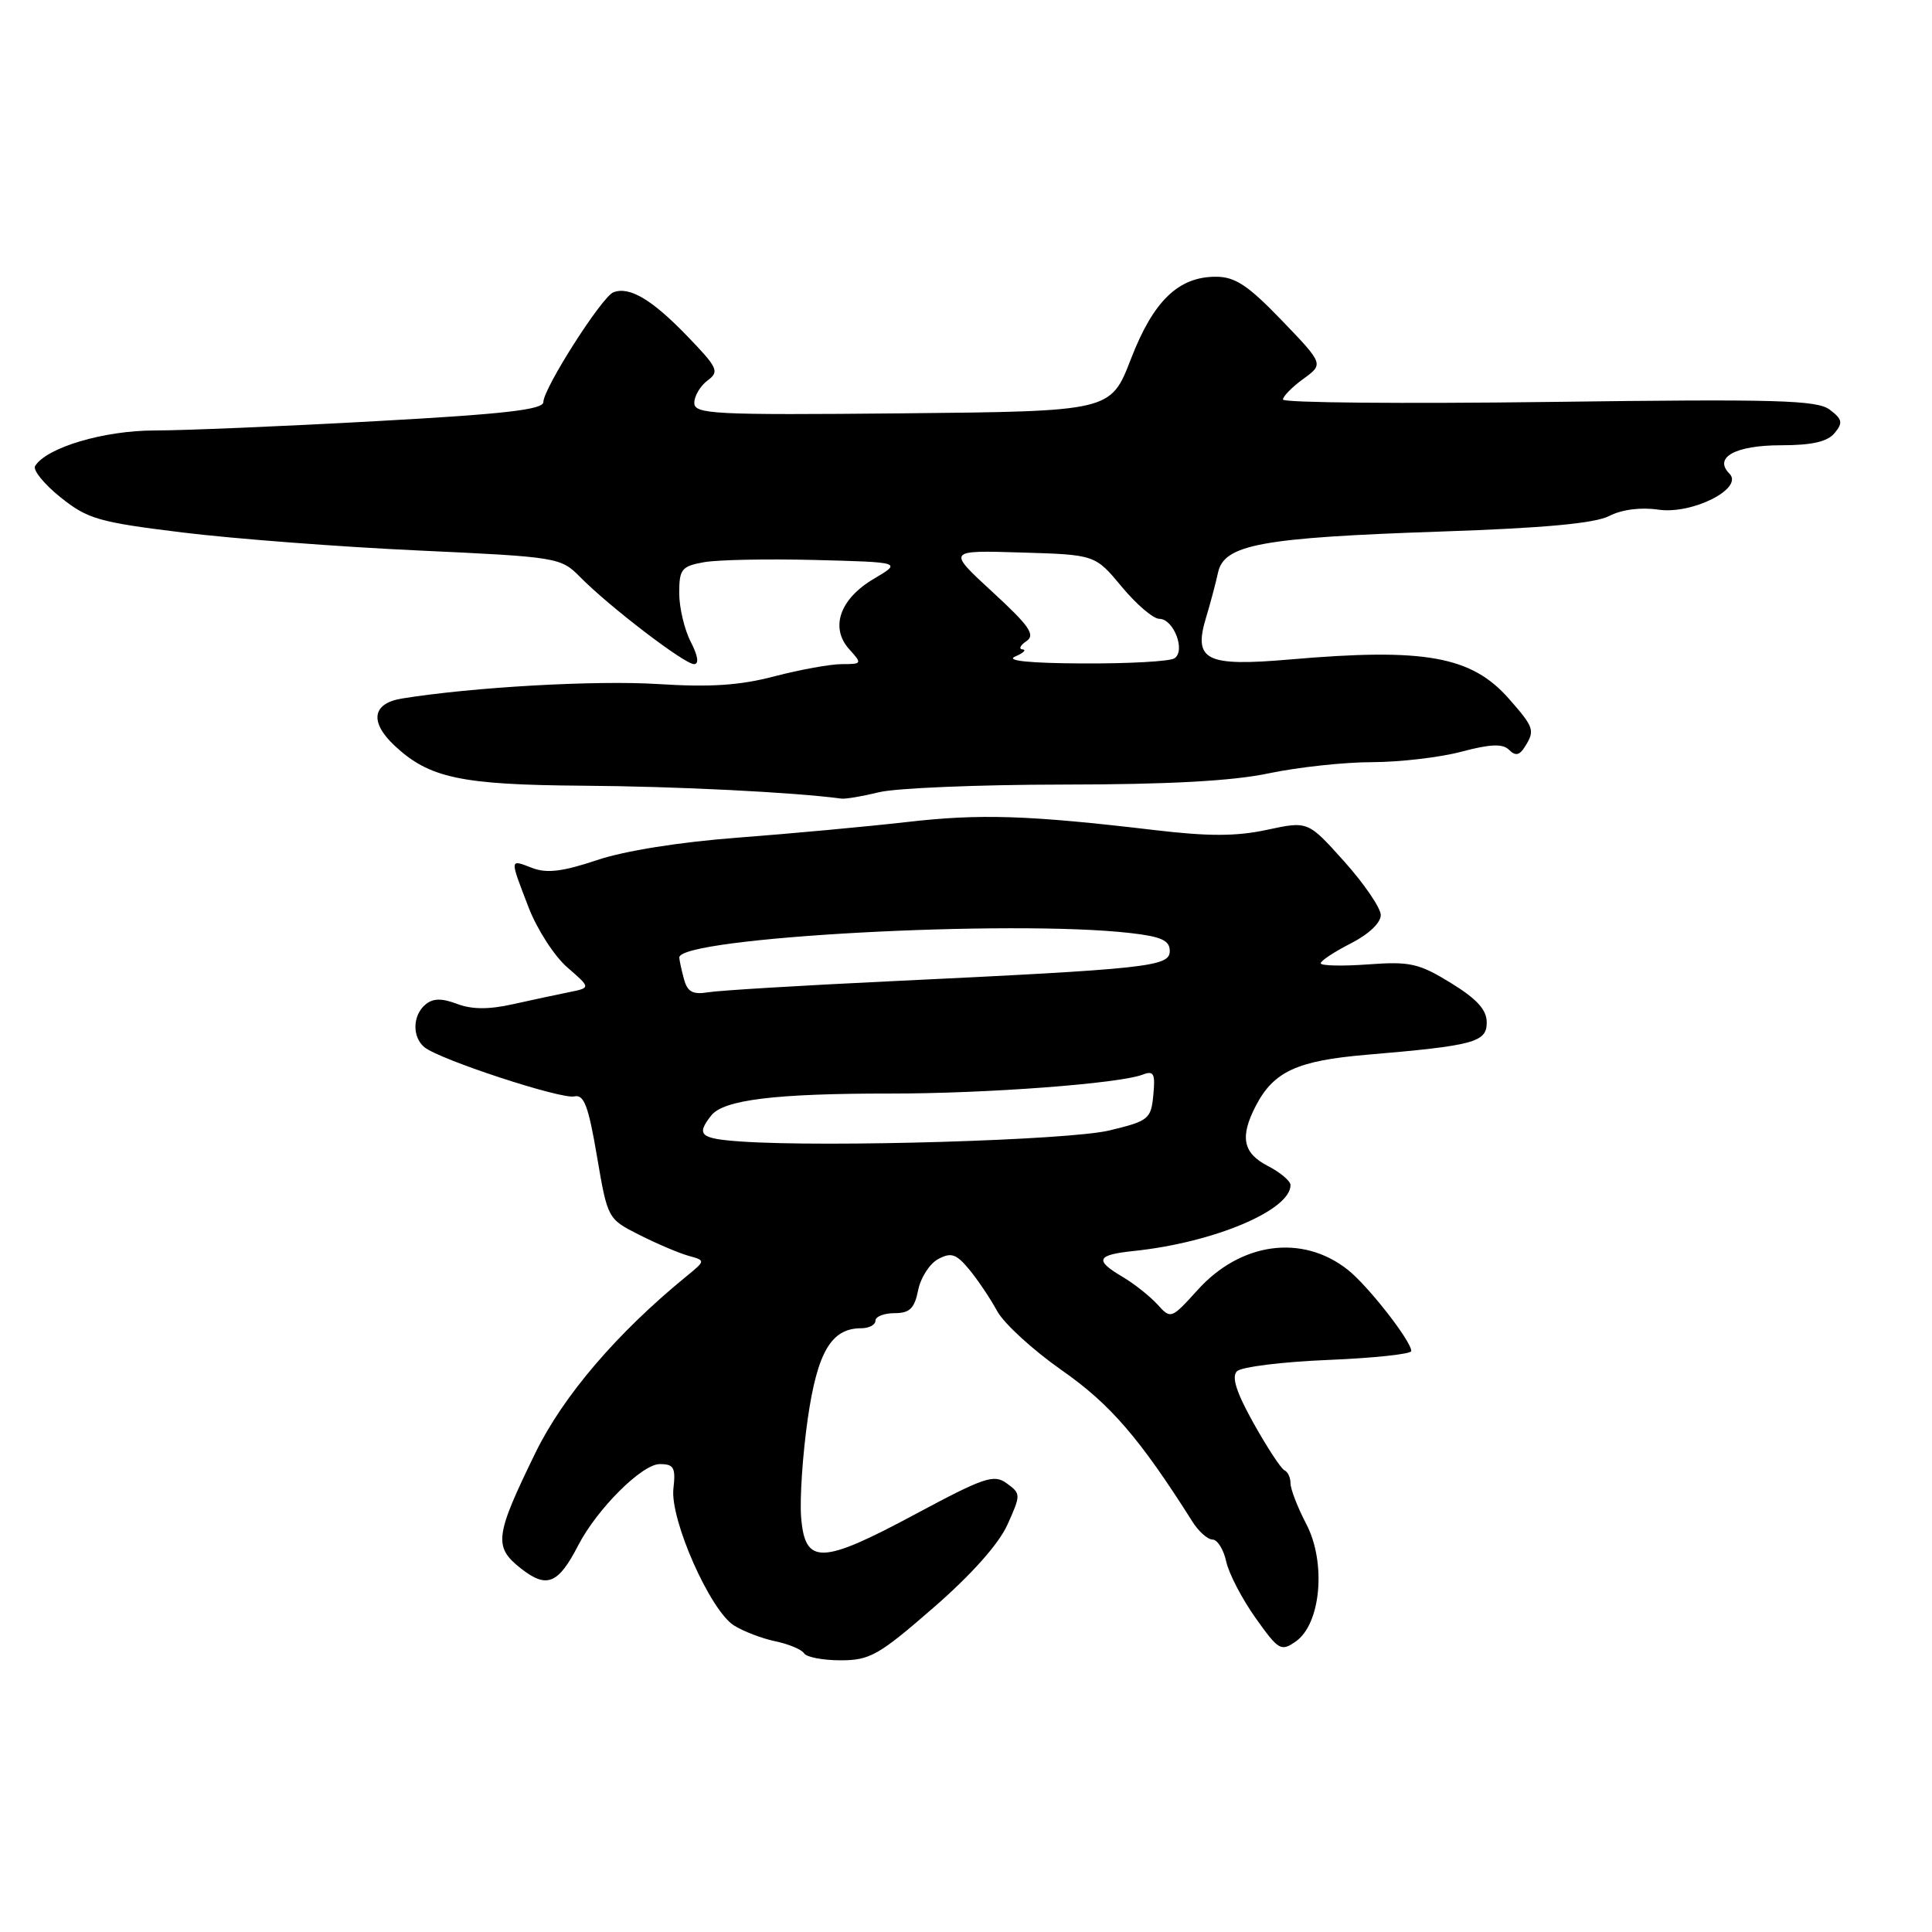 <?xml version="1.0" encoding="UTF-8" standalone="no"?>
<!DOCTYPE svg PUBLIC "-//W3C//DTD SVG 1.1//EN" "http://www.w3.org/Graphics/SVG/1.1/DTD/svg11.dtd" >
<svg xmlns="http://www.w3.org/2000/svg" xmlns:xlink="http://www.w3.org/1999/xlink" version="1.1" viewBox="0 0 256 256">
 <g >
 <path fill="currentColor"
d=" M 123.66 213.05 C 128.70 208.67 132.33 204.60 133.49 202.03 C 135.28 198.05 135.28 197.92 133.41 196.56 C 131.70 195.30 130.44 195.73 121.26 200.65 C 108.79 207.34 106.65 207.39 106.15 201.00 C 105.96 198.53 106.36 192.68 107.03 188.00 C 108.31 179.13 110.16 176.00 114.11 176.00 C 115.15 176.00 116.00 175.55 116.00 175.00 C 116.00 174.45 117.14 174.00 118.53 174.00 C 120.54 174.00 121.17 173.38 121.66 170.96 C 121.99 169.29 123.19 167.43 124.32 166.83 C 126.04 165.91 126.71 166.14 128.44 168.23 C 129.57 169.60 131.23 172.07 132.12 173.71 C 133.01 175.36 136.88 178.90 140.71 181.58 C 147.13 186.07 151.01 190.57 158.00 201.62 C 158.82 202.93 160.03 204.00 160.67 204.00 C 161.31 204.00 162.13 205.31 162.48 206.91 C 162.83 208.51 164.58 211.87 166.37 214.39 C 169.43 218.69 169.74 218.87 171.71 217.49 C 175.03 215.16 175.75 207.06 173.10 201.96 C 171.94 199.75 171.00 197.31 171.00 196.55 C 171.00 195.79 170.64 195.02 170.21 194.83 C 169.77 194.65 167.94 191.86 166.13 188.63 C 163.83 184.52 163.16 182.44 163.90 181.70 C 164.48 181.12 169.91 180.45 175.97 180.20 C 182.04 179.95 187.00 179.42 187.00 179.02 C 187.00 177.70 181.25 170.34 178.56 168.23 C 172.55 163.50 164.40 164.60 158.69 170.93 C 155.19 174.79 155.14 174.81 153.36 172.84 C 152.36 171.75 150.30 170.11 148.78 169.21 C 144.98 166.97 145.28 166.28 150.25 165.76 C 160.84 164.65 171.00 160.37 171.00 157.03 C 171.00 156.49 169.65 155.35 168.00 154.50 C 164.69 152.79 164.26 150.66 166.40 146.53 C 168.76 141.99 171.86 140.55 181.00 139.77 C 195.35 138.55 197.00 138.11 197.00 135.48 C 197.00 133.80 195.70 132.37 192.25 130.25 C 188.01 127.64 186.83 127.38 181.25 127.79 C 177.81 128.04 175.00 127.97 175.00 127.64 C 175.00 127.31 176.80 126.12 179.00 125.00 C 181.39 123.78 182.98 122.26 182.96 121.23 C 182.93 120.28 180.75 117.09 178.11 114.14 C 173.31 108.79 173.31 108.79 167.91 109.95 C 163.83 110.83 160.16 110.84 153.00 109.99 C 136.23 108.01 129.90 107.80 120.10 108.93 C 114.82 109.53 104.78 110.46 97.80 110.99 C 90.08 111.57 82.74 112.74 79.10 113.97 C 74.60 115.48 72.46 115.75 70.55 115.02 C 67.49 113.85 67.51 113.64 70.03 120.21 C 71.15 123.12 73.46 126.71 75.18 128.19 C 78.29 130.89 78.29 130.89 75.40 131.47 C 73.80 131.79 70.45 132.51 67.93 133.07 C 64.76 133.78 62.51 133.76 60.56 133.02 C 58.52 132.25 57.38 132.27 56.38 133.10 C 54.66 134.53 54.59 137.42 56.25 138.77 C 58.25 140.40 74.34 145.68 76.10 145.28 C 77.38 144.98 77.97 146.54 79.10 153.21 C 80.51 161.48 80.52 161.51 84.70 163.62 C 87.01 164.79 89.93 166.03 91.20 166.39 C 93.50 167.03 93.50 167.03 91.00 169.08 C 81.79 176.59 74.63 184.96 70.95 192.50 C 65.55 203.57 65.38 204.97 69.05 207.85 C 72.46 210.52 73.97 209.90 76.62 204.76 C 79.12 199.93 85.07 194.00 87.42 194.00 C 89.29 194.00 89.55 194.46 89.23 197.25 C 88.77 201.35 94.09 213.38 97.25 215.38 C 98.49 216.16 100.96 217.11 102.74 217.48 C 104.52 217.85 106.23 218.57 106.55 219.08 C 106.86 219.58 109.04 220.00 111.40 220.00 C 115.26 220.00 116.45 219.32 123.66 213.05 Z  M 116.50 104.97 C 118.70 104.43 129.64 103.97 140.81 103.96 C 154.80 103.95 163.30 103.49 168.12 102.47 C 171.98 101.66 178.14 100.99 181.82 100.99 C 185.49 100.98 190.82 100.36 193.66 99.60 C 197.50 98.58 199.12 98.52 199.96 99.36 C 200.79 100.19 201.33 100.10 202.03 98.99 C 203.42 96.79 203.29 96.40 199.95 92.60 C 194.99 86.95 188.79 85.83 170.96 87.38 C 159.74 88.35 158.08 87.52 159.82 81.79 C 160.37 79.98 161.08 77.31 161.40 75.85 C 162.22 72.14 167.16 71.24 191.00 70.43 C 204.61 69.97 211.32 69.35 213.23 68.37 C 214.91 67.51 217.41 67.19 219.73 67.53 C 224.23 68.20 231.11 64.71 229.16 62.76 C 227.01 60.61 229.95 59.00 236.00 59.00 C 240.07 59.00 242.15 58.53 243.09 57.39 C 244.22 56.02 244.13 55.56 242.46 54.29 C 240.78 53.01 235.46 52.86 205.25 53.26 C 185.86 53.51 170.00 53.37 170.00 52.94 C 170.00 52.52 171.21 51.28 172.70 50.20 C 175.40 48.24 175.40 48.24 169.84 42.45 C 165.35 37.79 163.66 36.67 161.10 36.67 C 156.13 36.67 152.81 39.89 149.84 47.60 C 147.17 54.50 147.17 54.50 119.59 54.77 C 94.47 55.01 92.00 54.88 92.00 53.38 C 92.00 52.47 92.79 51.14 93.75 50.42 C 95.36 49.23 95.13 48.75 91.00 44.47 C 86.36 39.67 83.40 37.92 81.28 38.73 C 79.76 39.30 72.00 51.47 72.00 53.27 C 72.00 54.28 66.88 54.87 49.75 55.81 C 37.51 56.49 24.35 57.04 20.50 57.04 C 13.76 57.04 6.17 59.30 4.65 61.75 C 4.33 62.28 5.83 64.14 8.00 65.88 C 11.60 68.77 13.04 69.19 24.22 70.56 C 30.98 71.39 45.00 72.46 55.38 72.94 C 73.95 73.80 74.30 73.86 76.88 76.47 C 80.77 80.41 90.70 88.00 91.96 88.00 C 92.65 88.00 92.49 86.92 91.53 85.05 C 90.69 83.43 90.00 80.52 90.00 78.59 C 90.00 75.43 90.31 75.03 93.25 74.50 C 95.04 74.17 101.67 74.04 108.00 74.20 C 119.50 74.50 119.50 74.50 115.78 76.70 C 111.27 79.36 109.95 83.18 112.54 86.04 C 114.26 87.94 114.23 88.00 111.55 88.00 C 110.03 88.00 106.02 88.73 102.64 89.61 C 98.07 90.82 94.12 91.08 87.19 90.64 C 78.98 90.12 62.63 91.04 53.25 92.56 C 49.33 93.20 48.94 95.65 52.26 98.78 C 56.87 103.10 61.04 103.99 77.22 104.11 C 89.54 104.19 105.24 104.98 111.50 105.82 C 112.05 105.89 114.30 105.51 116.50 104.97 Z  M 98.25 151.26 C 92.75 150.88 92.20 150.40 94.25 147.80 C 95.89 145.73 102.73 144.89 118.00 144.90 C 130.71 144.91 148.29 143.59 151.42 142.39 C 152.88 141.83 153.10 142.26 152.82 145.10 C 152.52 148.28 152.20 148.54 147.00 149.79 C 141.66 151.08 109.62 152.04 98.25 151.26 Z  M 90.62 129.70 C 90.29 128.49 90.02 127.22 90.01 126.88 C 89.96 124.21 133.96 121.82 149.75 123.63 C 153.89 124.10 155.00 124.61 155.00 126.01 C 155.00 128.09 152.32 128.38 118.00 130.02 C 106.17 130.58 95.31 131.24 93.85 131.48 C 91.78 131.82 91.08 131.43 90.62 129.70 Z  M 134.50 87.00 C 135.60 86.53 136.05 86.10 135.50 86.05 C 134.95 86.01 135.18 85.51 136.00 84.96 C 137.23 84.13 136.42 82.96 131.50 78.43 C 125.50 72.91 125.50 72.91 135.30 73.21 C 145.11 73.50 145.11 73.50 148.64 77.75 C 150.58 80.09 152.82 82.00 153.62 82.00 C 155.51 82.00 157.14 86.24 155.62 87.23 C 155.01 87.64 149.55 87.94 143.50 87.91 C 136.44 87.88 133.22 87.55 134.50 87.00 Z "/>
</g>
</svg>